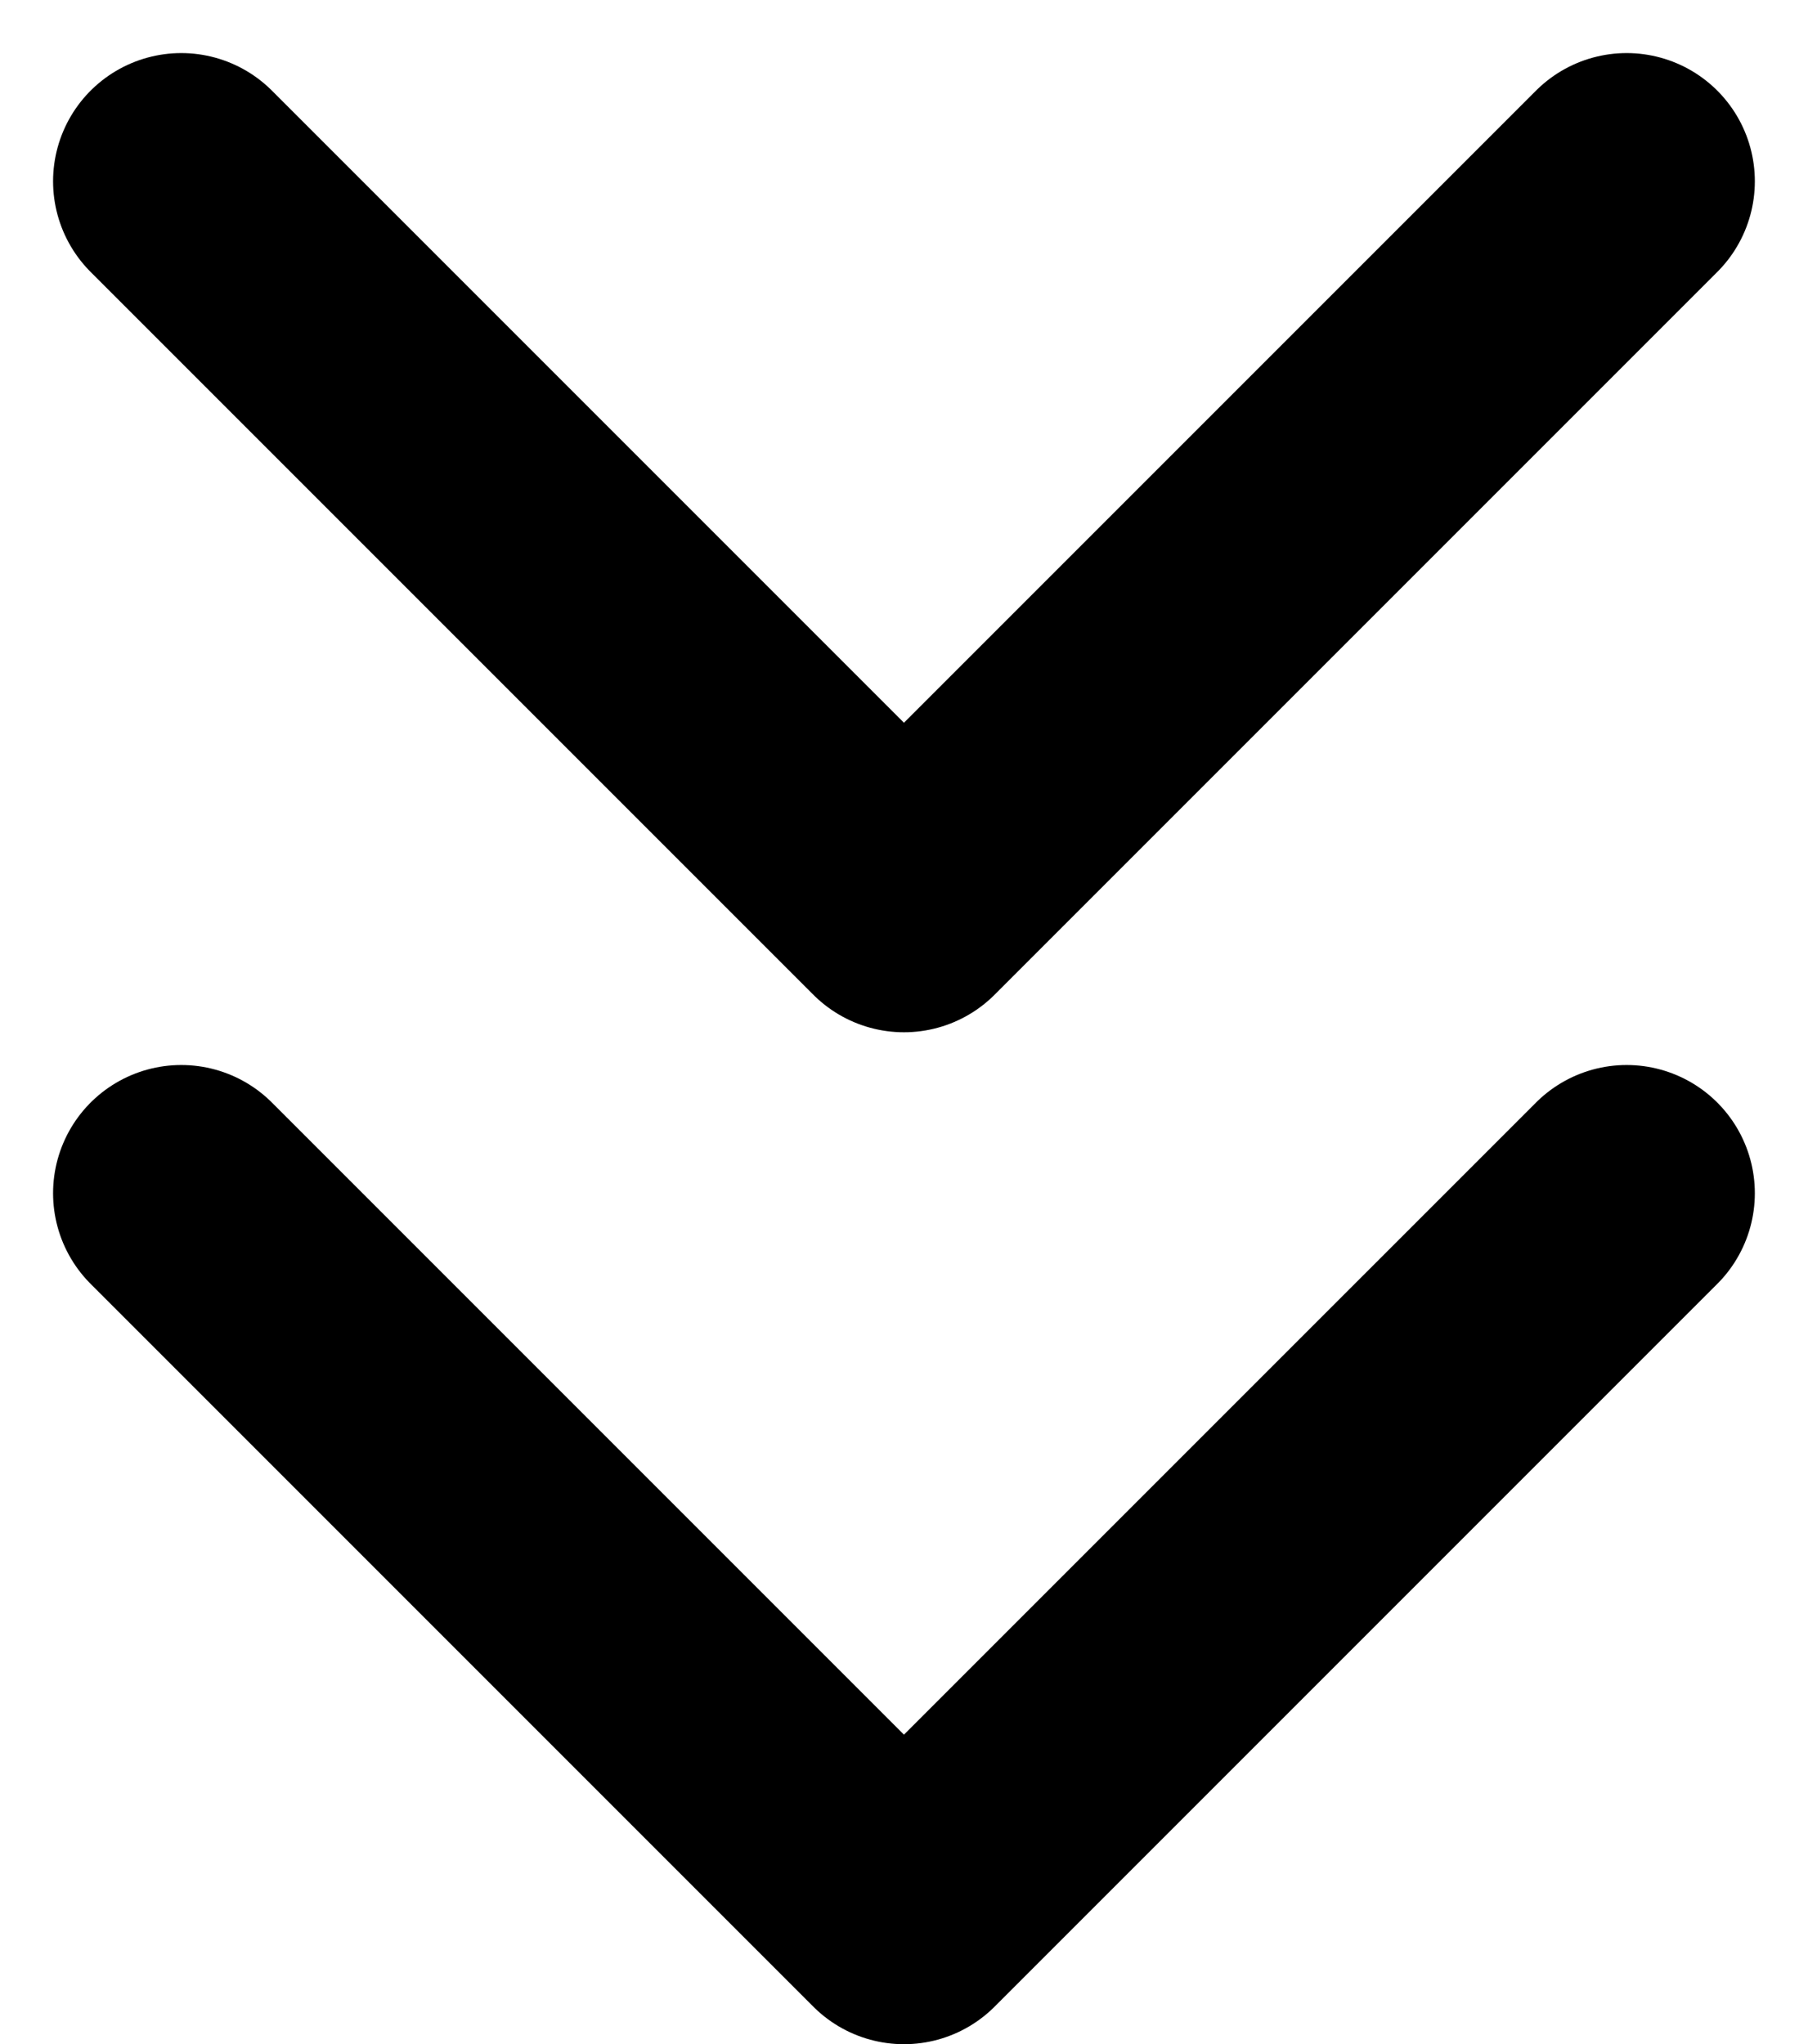<svg xmlns="http://www.w3.org/2000/svg" width="21.155" height="23.916" viewBox="0 0 21.155 23.916">
  <g id="Icon_feather-chevrons-down" data-name="Icon feather-chevrons-down" transform="translate(-8.379 -6.879)">
    <path id="Path_414" data-name="Path 414" d="M10.5,19.5l8.456,8.456L27.412,19.5" transform="translate(0 1.339)" fill="none" stroke="#000" stroke-linecap="round" stroke-linejoin="round" stroke-width="3"/>
    <path id="Path_415" data-name="Path 415" d="M10.5,9l8.456,8.456L27.412,9" fill="none" stroke="#000" stroke-linecap="round" stroke-linejoin="round" stroke-width="3"/>
  </g>
</svg>

